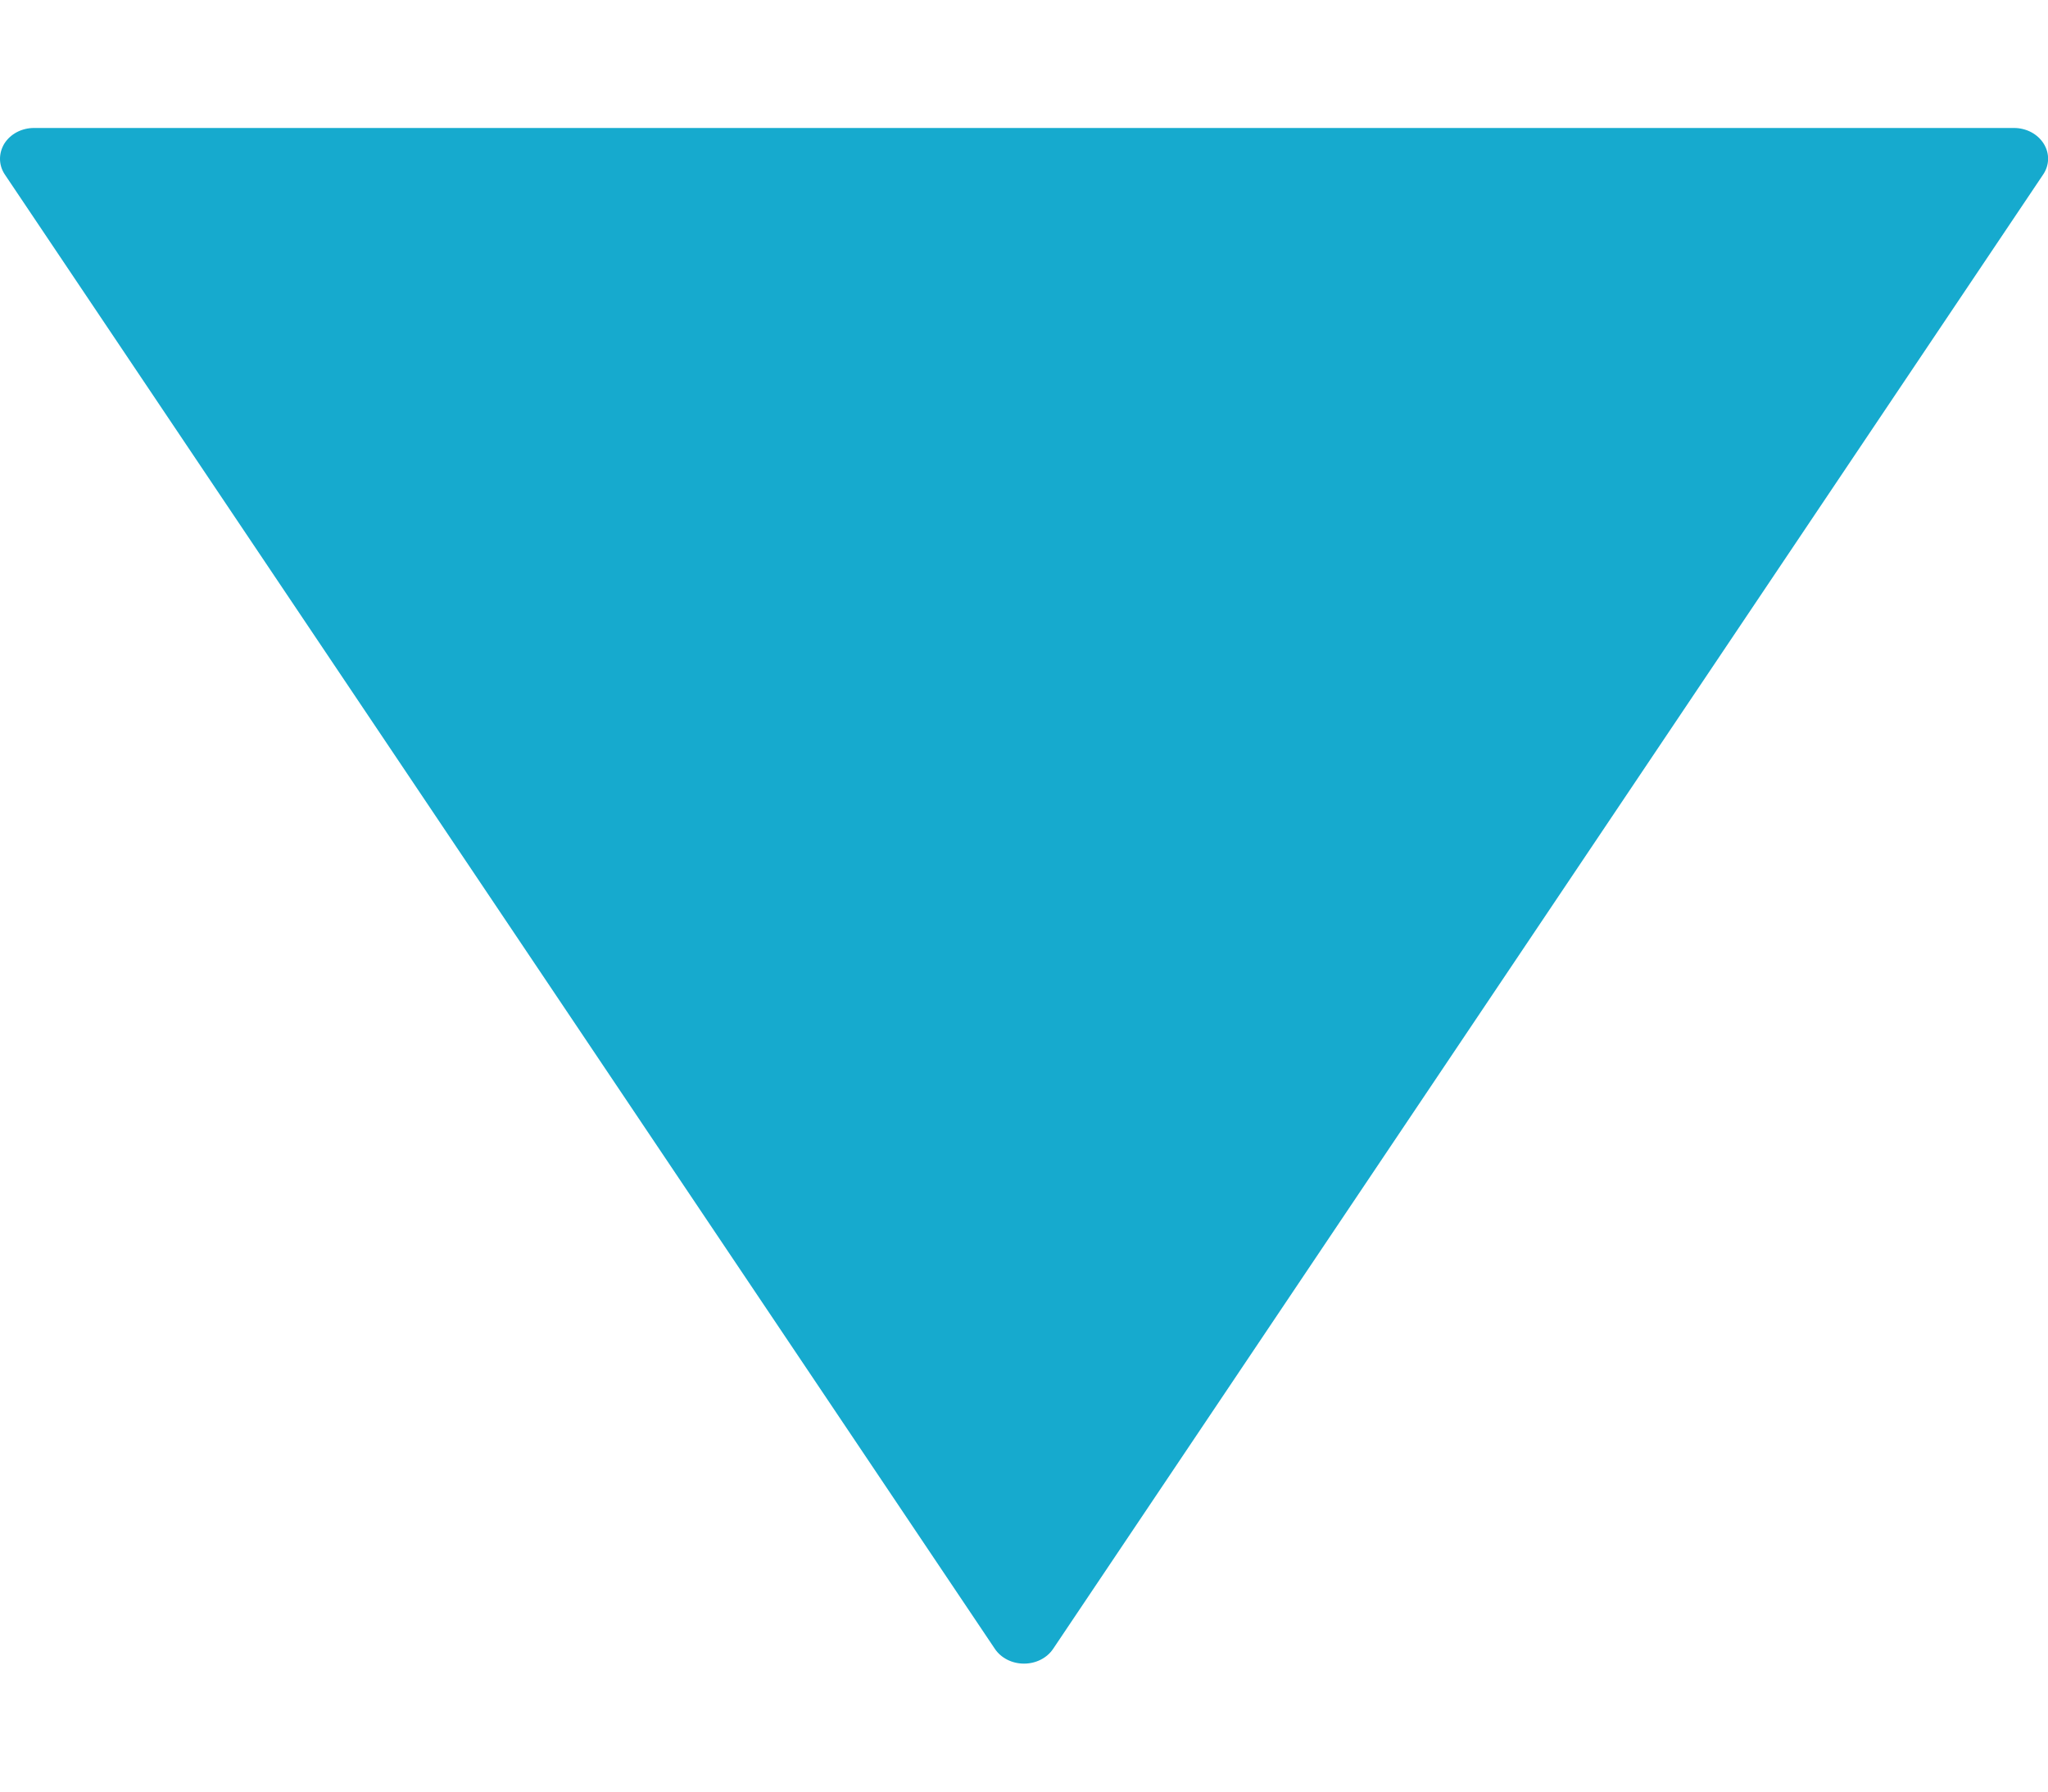 <?xml version="1.0" encoding="UTF-8" standalone="no"?>
<svg width="8px" height="7px" viewBox="0 0 8 7" version="1.1" xmlns="http://www.w3.org/2000/svg" xmlns:xlink="http://www.w3.org/1999/xlink" xmlns:sketch="http://www.bohemiancoding.com/sketch/ns">
    <!-- Generator: Sketch 3.3 (11970) - http://www.bohemiancoding.com/sketch -->
    <title>Fill 320</title>
    <desc>Created with Sketch.</desc>
    <defs></defs>
    <g id="Categories" stroke="none" stroke-width="1" fill="none" fill-rule="evenodd" sketch:type="MSPage">
        <g id="Custom-Categories" sketch:type="MSArtboardGroup" transform="translate(-330, -1187)" fill="#16AACE">
            <g id="Filter/Size" sketch:type="MSLayerGroup" transform="translate(100, 1182)">
                <g id="header" transform="translate(1, 0)" sketch:type="MSShapeGroup">
                    <path d="M236.983,5.561 C236.959,5.523 236.915,5.5 236.867,5.5 L229.133,5.5 C229.085,5.5 229.041,5.523 229.017,5.561 C228.994,5.599 228.994,5.645 229.019,5.682 L232.886,11.442 C232.91,11.478 232.953,11.5 233,11.5 C233.047,11.5 233.09,11.478 233.114,11.442 L236.981,5.682 C237.006,5.645 237.007,5.599 236.983,5.561" id="Fill-320"></path>
                </g>
            </g>
        </g>
    </g>
</svg>
